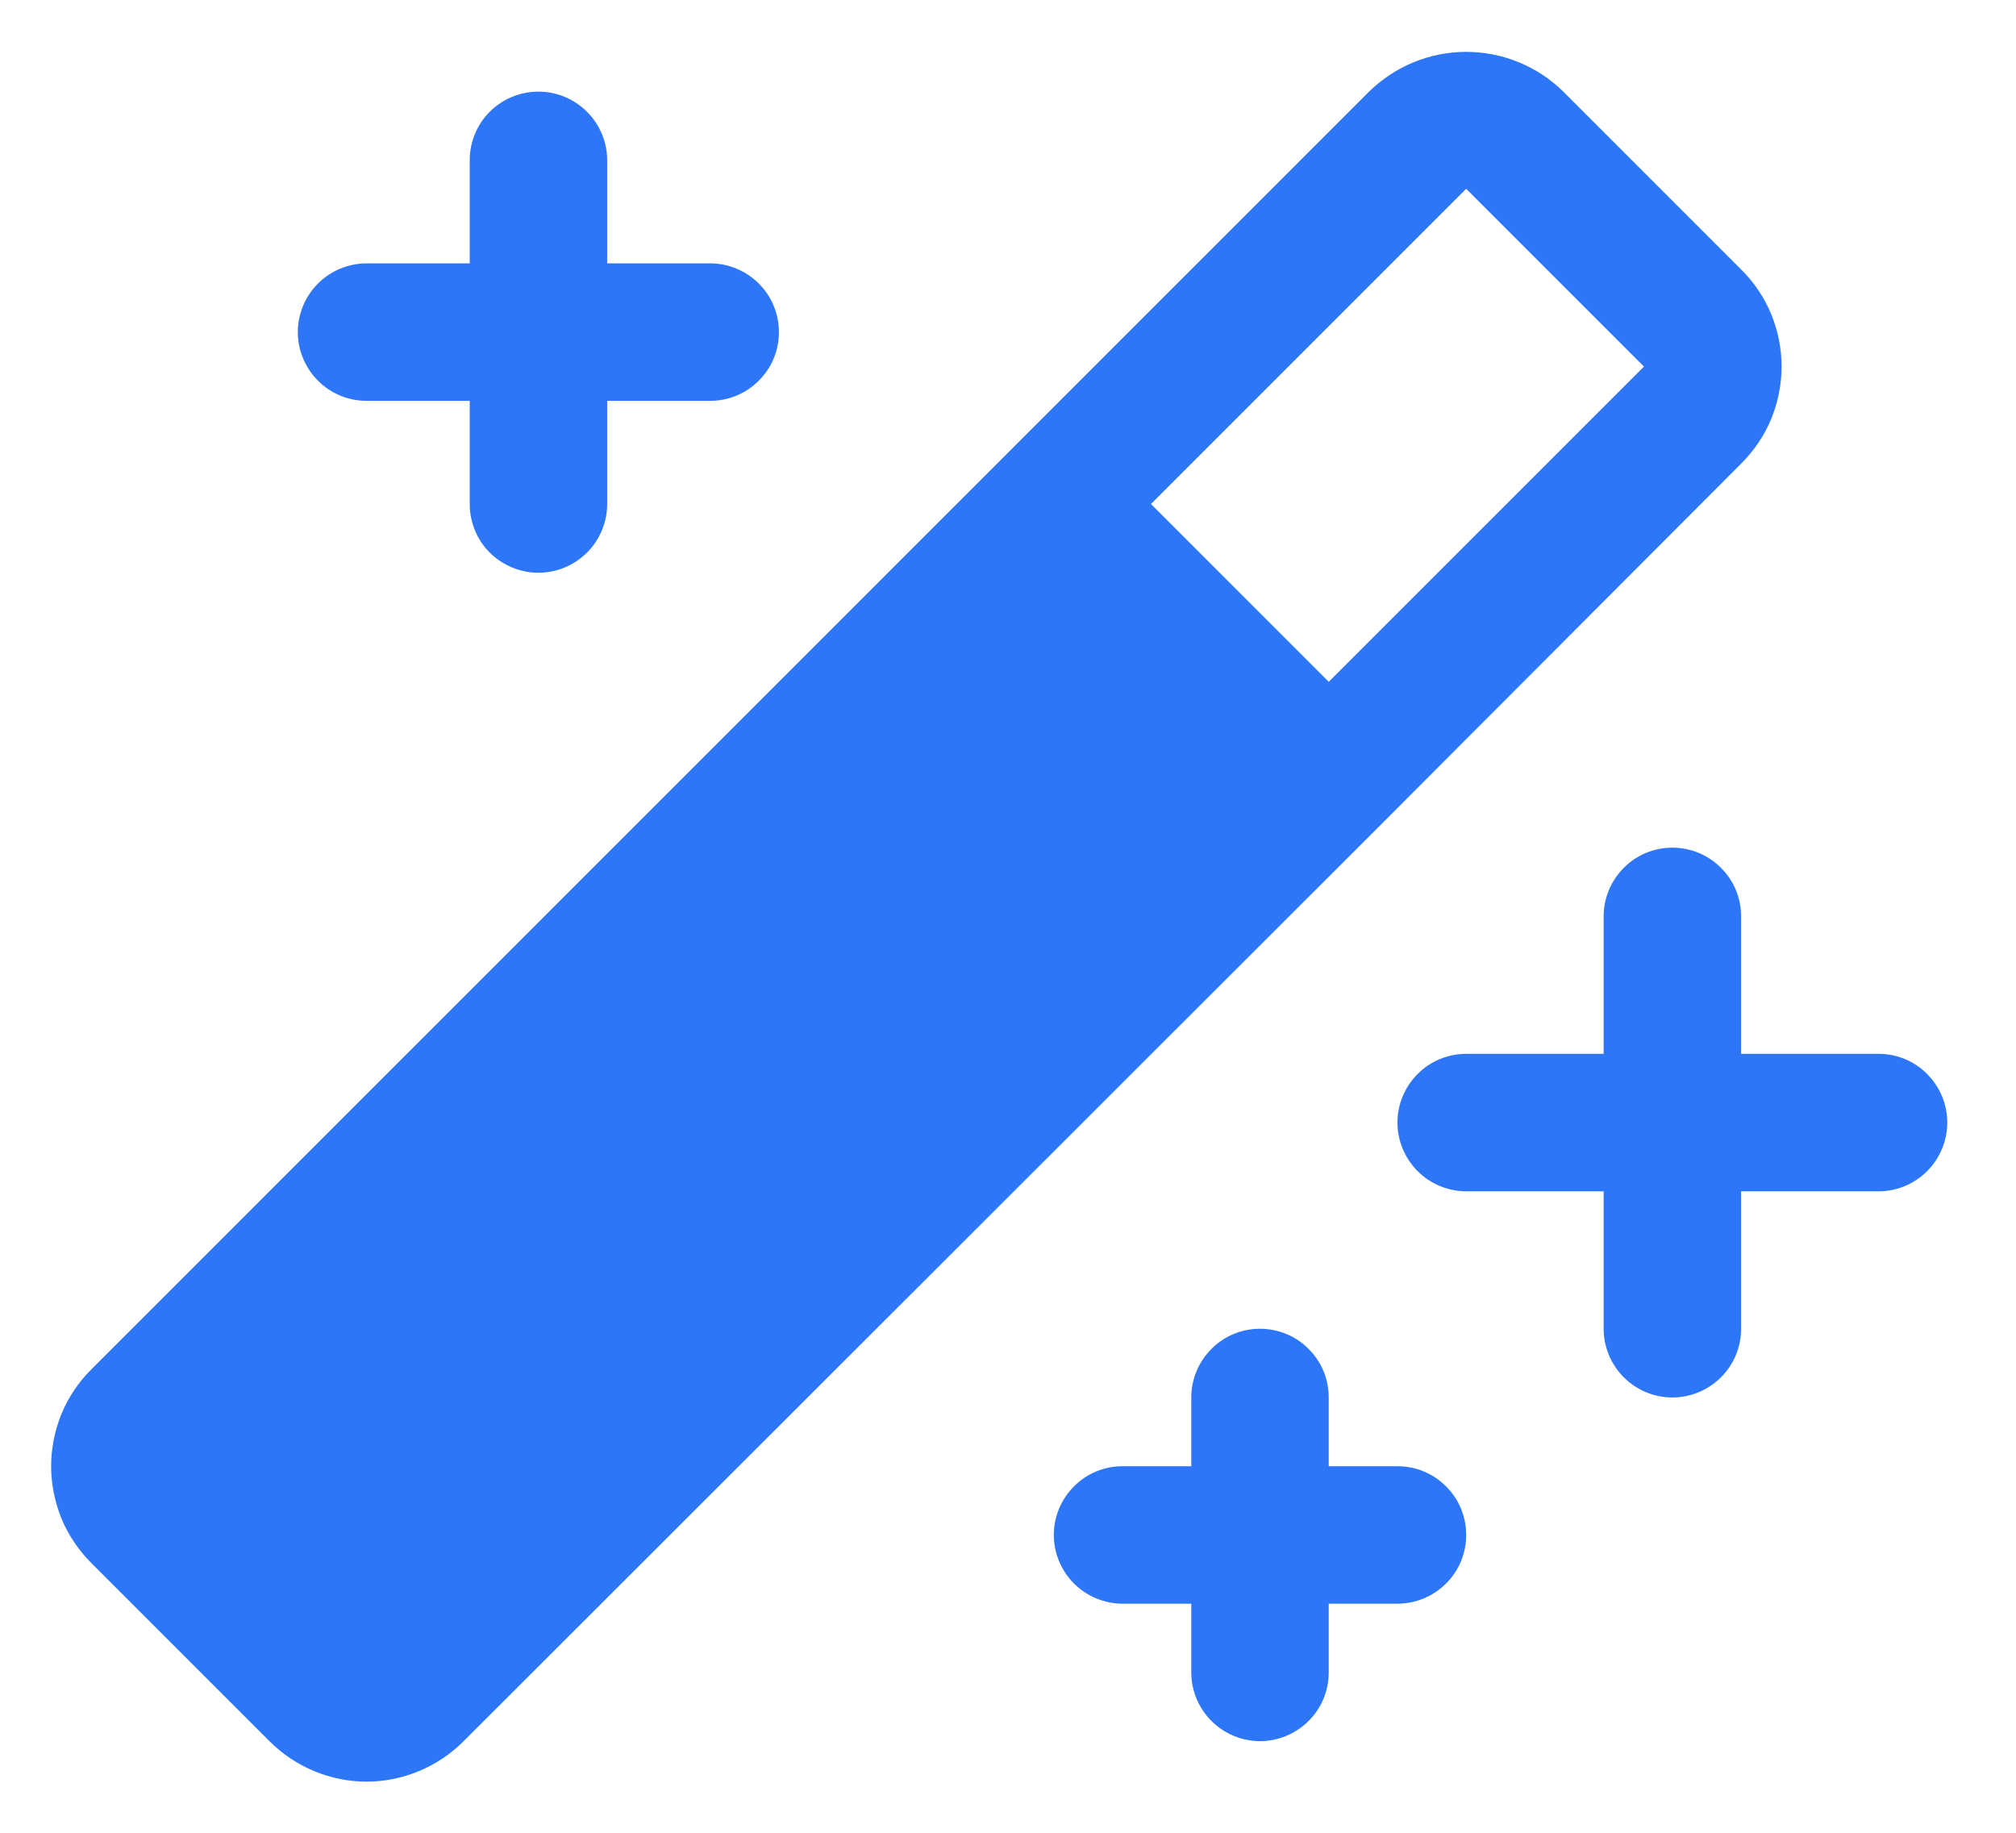 <svg width="11" height="10" viewBox="0 0 11 10" fill="none" xmlns="http://www.w3.org/2000/svg">
<path d="M10.625 6.125C10.625 6.224 10.585 6.32 10.515 6.39C10.445 6.46 10.35 6.5 10.25 6.5H9.5V7.25C9.5 7.349 9.461 7.445 9.39 7.515C9.32 7.585 9.224 7.625 9.125 7.625C9.026 7.625 8.93 7.585 8.86 7.515C8.79 7.445 8.75 7.349 8.75 7.25V6.5H8C7.901 6.5 7.805 6.46 7.735 6.39C7.665 6.32 7.625 6.224 7.625 6.125C7.625 6.025 7.665 5.93 7.735 5.86C7.805 5.789 7.901 5.75 8 5.75H8.75V5C8.75 4.9 8.79 4.805 8.86 4.735C8.93 4.664 9.026 4.625 9.125 4.625C9.224 4.625 9.32 4.664 9.39 4.735C9.461 4.805 9.5 4.9 9.5 5V5.75H10.25C10.35 5.75 10.445 5.789 10.515 5.86C10.585 5.93 10.625 6.025 10.625 6.125ZM2 2.187H2.563V2.75C2.563 2.849 2.602 2.945 2.672 3.015C2.743 3.085 2.838 3.125 2.938 3.125C3.037 3.125 3.132 3.085 3.203 3.015C3.273 2.945 3.313 2.849 3.313 2.75V2.187H3.875C3.974 2.187 4.07 2.148 4.14 2.077C4.211 2.007 4.25 1.912 4.25 1.812C4.25 1.713 4.211 1.617 4.14 1.547C4.07 1.477 3.974 1.437 3.875 1.437H3.313V0.875C3.313 0.775 3.273 0.68 3.203 0.61C3.132 0.539 3.037 0.5 2.938 0.5C2.838 0.5 2.743 0.539 2.672 0.61C2.602 0.68 2.563 0.775 2.563 0.875V1.437H2C1.901 1.437 1.805 1.477 1.735 1.547C1.665 1.617 1.625 1.713 1.625 1.812C1.625 1.912 1.665 2.007 1.735 2.077C1.805 2.148 1.901 2.187 2 2.187ZM7.625 8H7.25V7.625C7.25 7.525 7.211 7.43 7.14 7.36C7.07 7.289 6.974 7.25 6.875 7.25C6.776 7.25 6.68 7.289 6.61 7.36C6.54 7.43 6.5 7.525 6.5 7.625V8H6.125C6.026 8 5.93 8.039 5.86 8.11C5.79 8.18 5.75 8.275 5.75 8.375C5.75 8.474 5.79 8.57 5.86 8.64C5.93 8.71 6.026 8.75 6.125 8.75H6.5V9.125C6.5 9.224 6.54 9.32 6.61 9.39C6.68 9.46 6.776 9.5 6.875 9.5C6.974 9.5 7.07 9.46 7.14 9.39C7.211 9.32 7.25 9.224 7.25 9.125V8.75H7.625C7.724 8.75 7.82 8.71 7.89 8.64C7.961 8.57 8 8.474 8 8.375C8 8.275 7.961 8.18 7.89 8.11C7.82 8.039 7.724 8 7.625 8ZM7.517 4.517L2.53 9.5C2.46 9.57 2.378 9.625 2.287 9.663C2.196 9.701 2.099 9.721 2 9.721C1.902 9.721 1.804 9.701 1.713 9.663C1.622 9.625 1.54 9.57 1.47 9.5L0.5 8.53C0.43 8.46 0.374 8.378 0.336 8.287C0.299 8.196 0.279 8.098 0.279 8C0.279 7.901 0.299 7.804 0.336 7.713C0.374 7.622 0.43 7.539 0.5 7.47L7.47 0.5C7.612 0.361 7.802 0.283 8 0.283C8.198 0.283 8.389 0.361 8.53 0.5L9.5 1.47C9.57 1.539 9.626 1.622 9.664 1.713C9.701 1.804 9.721 1.901 9.721 2C9.721 2.098 9.701 2.196 9.664 2.287C9.626 2.378 9.57 2.46 9.5 2.53L7.517 4.517ZM6.28 2.75L7.25 3.72L8.97 2L8 1.03L6.28 2.75Z" fill="#2D76F8"/>
</svg>
